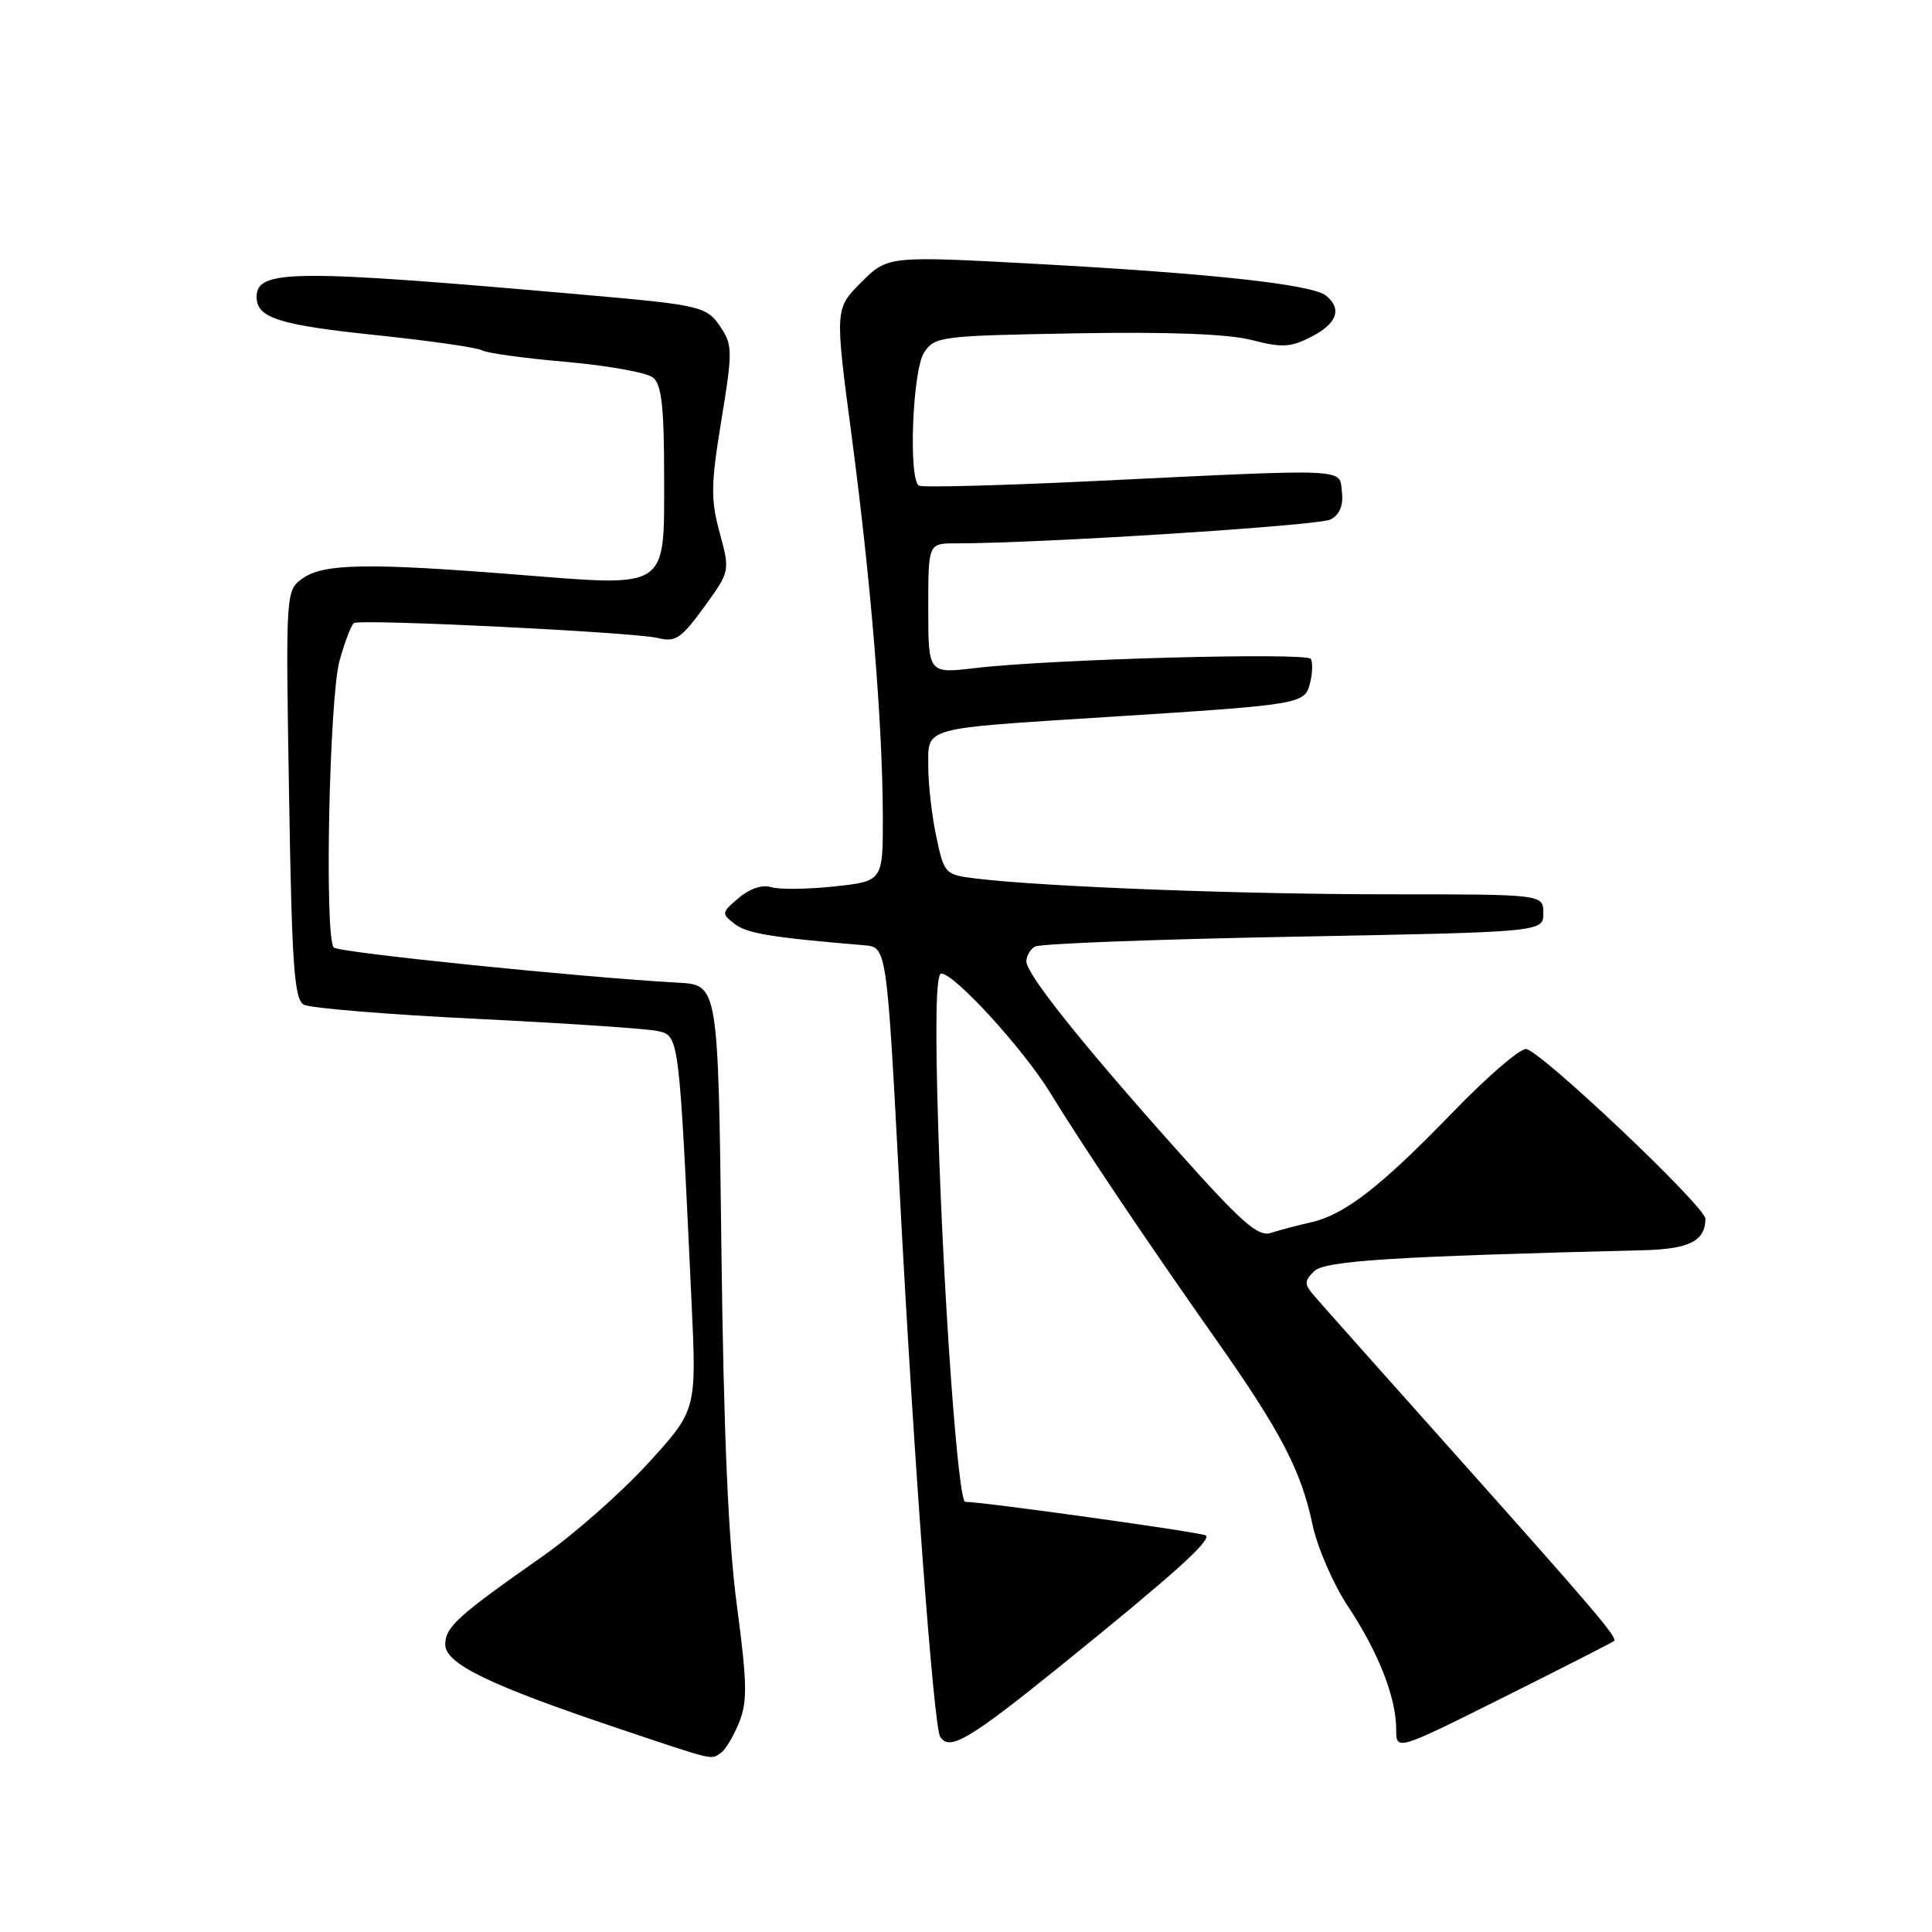 <?xml version="1.0" encoding="UTF-8" standalone="no"?>
<!DOCTYPE svg PUBLIC "-//W3C//DTD SVG 1.1//EN" "http://www.w3.org/Graphics/SVG/1.1/DTD/svg11.dtd" >
<svg xmlns="http://www.w3.org/2000/svg" xmlns:xlink="http://www.w3.org/1999/xlink" version="1.1" viewBox="0 0 256 256">
 <g >
 <path fill="currentColor"
d=" M 95.56 232.23 C 96.14 231.83 97.21 230.03 97.94 228.23 C 99.05 225.47 99.01 223.04 97.64 212.73 C 96.50 204.19 95.89 189.94 95.59 165.50 C 95.17 130.50 95.17 130.50 89.84 130.21 C 77.09 129.51 44.89 126.22 44.23 125.55 C 42.97 124.28 43.62 92.44 45.00 87.51 C 45.70 85.00 46.56 82.77 46.90 82.56 C 47.83 81.99 84.06 83.77 87.17 84.54 C 89.51 85.12 90.25 84.62 93.29 80.45 C 96.74 75.69 96.74 75.69 95.36 70.59 C 94.16 66.17 94.19 64.22 95.58 55.72 C 97.06 46.73 97.06 45.74 95.58 43.49 C 93.68 40.59 93.08 40.44 77.50 39.07 C 38.78 35.65 34.00 35.69 34.00 39.35 C 34.00 42.12 36.95 43.06 49.78 44.40 C 56.95 45.15 63.29 46.06 63.87 46.42 C 64.46 46.78 69.47 47.47 75.01 47.95 C 80.55 48.44 85.74 49.37 86.54 50.04 C 87.67 50.97 88.00 53.95 88.00 63.14 C 88.00 78.26 88.77 77.74 68.63 76.15 C 48.79 74.57 42.92 74.67 40.15 76.61 C 37.85 78.22 37.85 78.22 38.30 105.25 C 38.67 127.93 38.99 132.41 40.25 133.12 C 41.07 133.58 51.37 134.43 63.12 135.00 C 74.88 135.58 85.67 136.30 87.11 136.61 C 90.01 137.24 89.97 136.95 91.64 172.67 C 92.30 186.85 92.30 186.85 85.87 193.90 C 82.33 197.77 76.04 203.32 71.90 206.22 C 60.61 214.13 59.00 215.59 59.00 217.91 C 59.00 220.46 64.85 223.29 82.00 229.05 C 95.00 233.41 94.15 233.21 95.56 232.23 Z  M 213.87 217.44 C 214.36 216.99 211.32 213.42 192.09 191.88 C 183.06 181.77 174.99 172.70 174.15 171.72 C 172.81 170.15 172.81 169.76 174.11 168.46 C 175.51 167.06 184.16 166.50 217.78 165.66 C 223.84 165.51 225.94 164.44 225.98 161.51 C 226.01 159.90 203.92 139.00 202.19 139.00 C 201.31 139.00 196.98 142.75 192.55 147.33 C 183.00 157.21 178.21 160.93 173.77 161.95 C 171.97 162.36 169.56 162.99 168.42 163.36 C 166.69 163.92 164.59 162.07 155.92 152.36 C 143.29 138.21 136.00 129.07 136.00 127.38 C 136.00 126.69 136.50 125.81 137.12 125.43 C 137.74 125.04 153.15 124.46 171.37 124.12 C 204.50 123.50 204.50 123.50 204.50 121.00 C 204.50 118.50 204.50 118.50 184.00 118.50 C 164.45 118.50 138.28 117.50 129.32 116.41 C 125.22 115.91 125.12 115.80 124.07 110.90 C 123.48 108.15 123.00 103.95 123.00 101.58 C 123.00 96.29 121.96 96.58 146.50 95.02 C 172.64 93.36 172.88 93.31 173.59 90.50 C 173.92 89.19 173.96 87.75 173.69 87.31 C 173.14 86.42 139.15 87.34 129.25 88.52 C 123.00 89.26 123.00 89.26 123.00 80.63 C 123.00 72.00 123.00 72.00 126.62 72.00 C 137.88 72.00 174.78 69.65 176.31 68.83 C 177.52 68.19 178.02 66.97 177.81 65.18 C 177.44 62.01 179.25 62.09 145.01 63.74 C 132.65 64.34 122.18 64.61 121.76 64.35 C 120.35 63.48 120.91 49.06 122.45 46.71 C 123.85 44.58 124.59 44.49 142.50 44.17 C 154.87 43.95 162.69 44.25 165.84 45.05 C 169.90 46.10 171.03 46.03 173.79 44.61 C 177.17 42.86 177.85 40.95 175.73 39.19 C 173.94 37.70 160.75 36.25 137.57 34.98 C 117.64 33.90 117.64 33.90 114.13 37.40 C 110.62 40.91 110.62 40.91 112.84 57.71 C 115.41 77.11 116.94 95.80 116.98 108.13 C 117.00 116.77 117.00 116.77 110.53 117.46 C 106.97 117.84 103.21 117.88 102.17 117.55 C 101.02 117.19 99.35 117.74 97.89 118.98 C 95.59 120.92 95.57 121.05 97.35 122.43 C 98.97 123.69 102.25 124.23 114.50 125.25 C 117.50 125.50 117.50 125.50 119.19 157.50 C 121.04 192.79 123.71 228.71 124.57 230.11 C 125.79 232.09 128.37 230.56 140.77 220.54 C 155.52 208.61 160.48 204.15 159.79 203.46 C 159.41 203.07 130.30 199.01 127.90 199.00 C 126.96 199.00 125.04 172.52 124.33 149.75 C 123.89 135.69 124.02 129.00 124.72 129.00 C 126.47 129.00 135.63 139.03 139.16 144.80 C 143.38 151.71 152.06 164.63 161.13 177.50 C 169.71 189.69 172.40 194.84 173.91 202.00 C 174.55 205.04 176.66 209.90 178.62 212.86 C 182.66 218.96 185.00 224.93 185.00 229.13 C 185.00 232.01 185.00 232.01 199.25 224.89 C 207.09 220.98 213.66 217.62 213.87 217.44 Z "/>
</g>
</svg>
